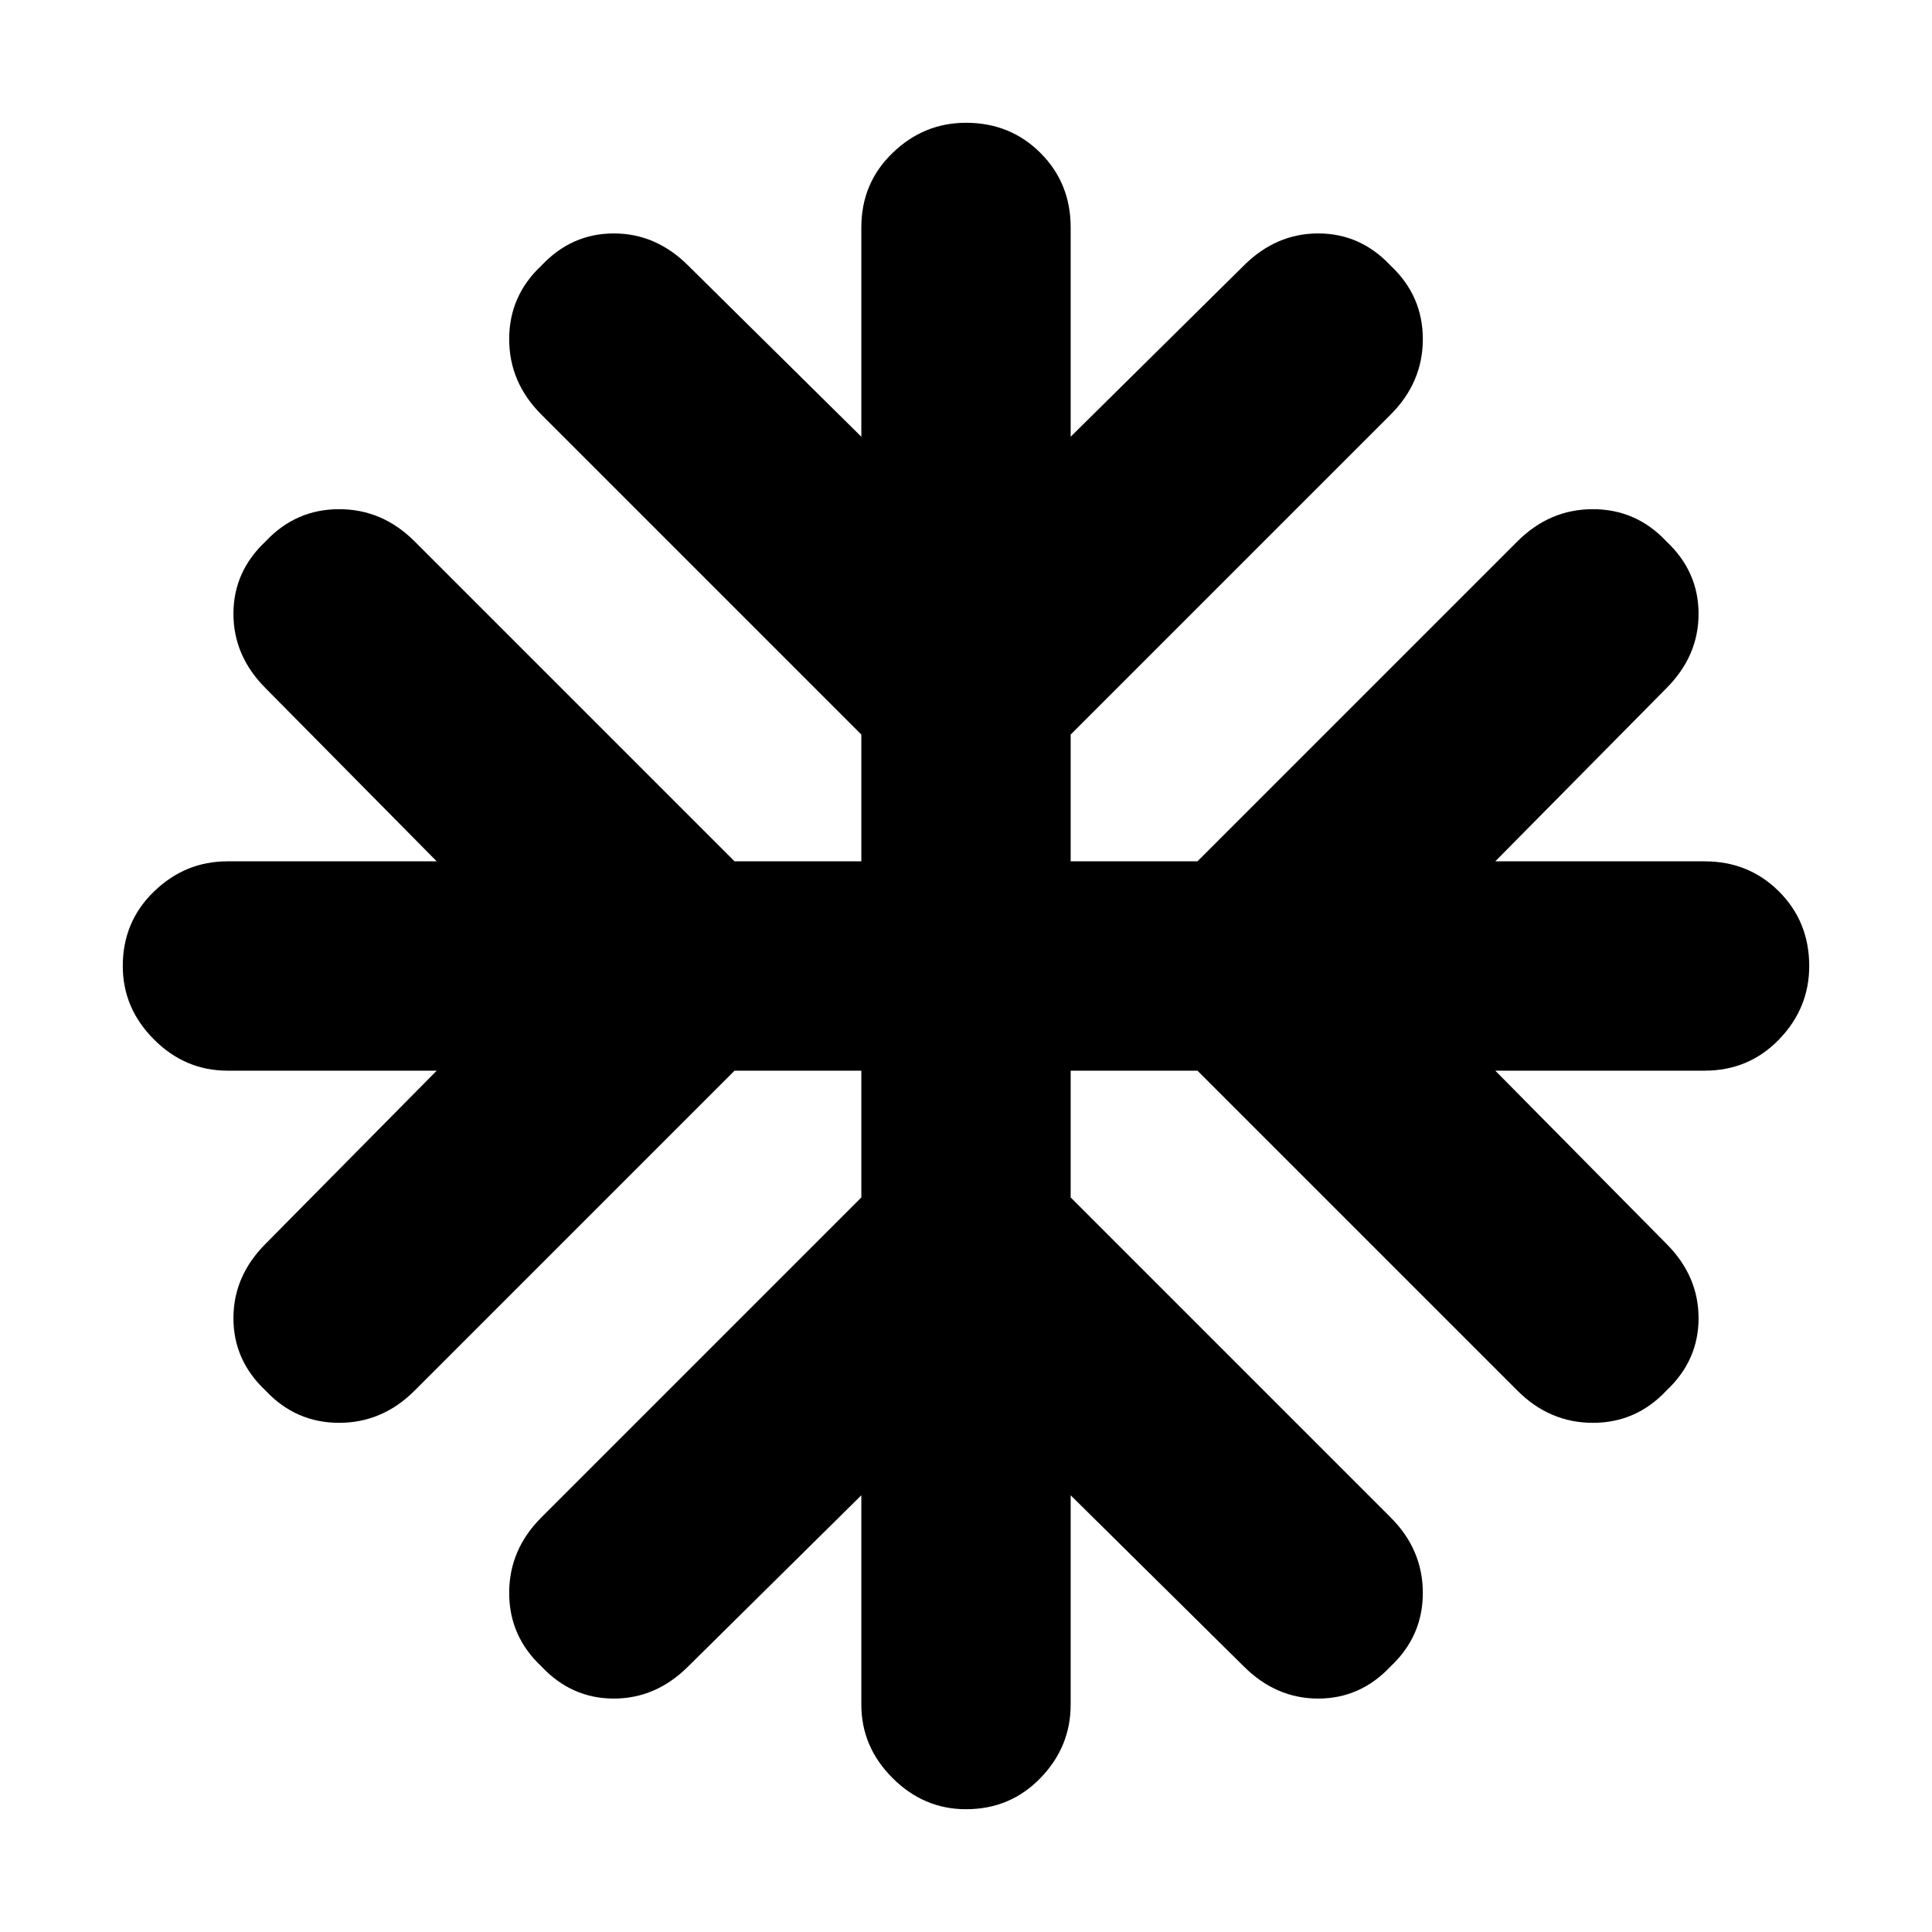 <svg xmlns="http://www.w3.org/2000/svg" height="40" width="40"><path d="M20 37.458q-.875 0-1.521-.646-.646-.645-.646-1.52v-4.334L14.25 34.5q-.667.667-1.542.667t-1.5-.667q-.666-.625-.666-1.521 0-.896.666-1.562l6.625-6.625v-2.625h-2.625l-6.625 6.625q-.666.666-1.562.666T5.5 28.792q-.667-.625-.667-1.5T5.5 25.75l3.542-3.583H4.708q-.875 0-1.52-.646-.646-.646-.646-1.521 0-.917.646-1.542.645-.625 1.52-.625h4.334L5.5 14.25q-.667-.667-.667-1.542t.667-1.5q.625-.666 1.521-.666.896 0 1.562.666l6.625 6.625h2.625v-2.625l-6.625-6.625q-.666-.666-.666-1.562t.666-1.521q.625-.667 1.5-.667t1.542.667l3.583 3.542V4.708q0-.916.646-1.541.646-.625 1.521-.625.917 0 1.542.625t.625 1.541v4.334L25.75 5.5q.667-.667 1.542-.667t1.5.667q.666.625.666 1.521 0 .896-.666 1.562l-6.625 6.625v2.625h2.625l6.625-6.625q.666-.666 1.562-.666t1.521.666q.667.625.667 1.5T34.5 14.25l-3.542 3.583h4.334q.916 0 1.541.625.625.625.625 1.542 0 .875-.625 1.521-.625.646-1.541.646h-4.334L34.5 25.75q.667.667.667 1.542t-.667 1.5q-.625.666-1.521.666-.896 0-1.562-.666l-6.625-6.625h-2.625v2.625l6.625 6.625q.666.666.666 1.562t-.666 1.521q-.625.667-1.5.667T25.75 34.5l-3.583-3.542v4.334q0 .875-.625 1.52-.625.646-1.542.646Z"/></svg>